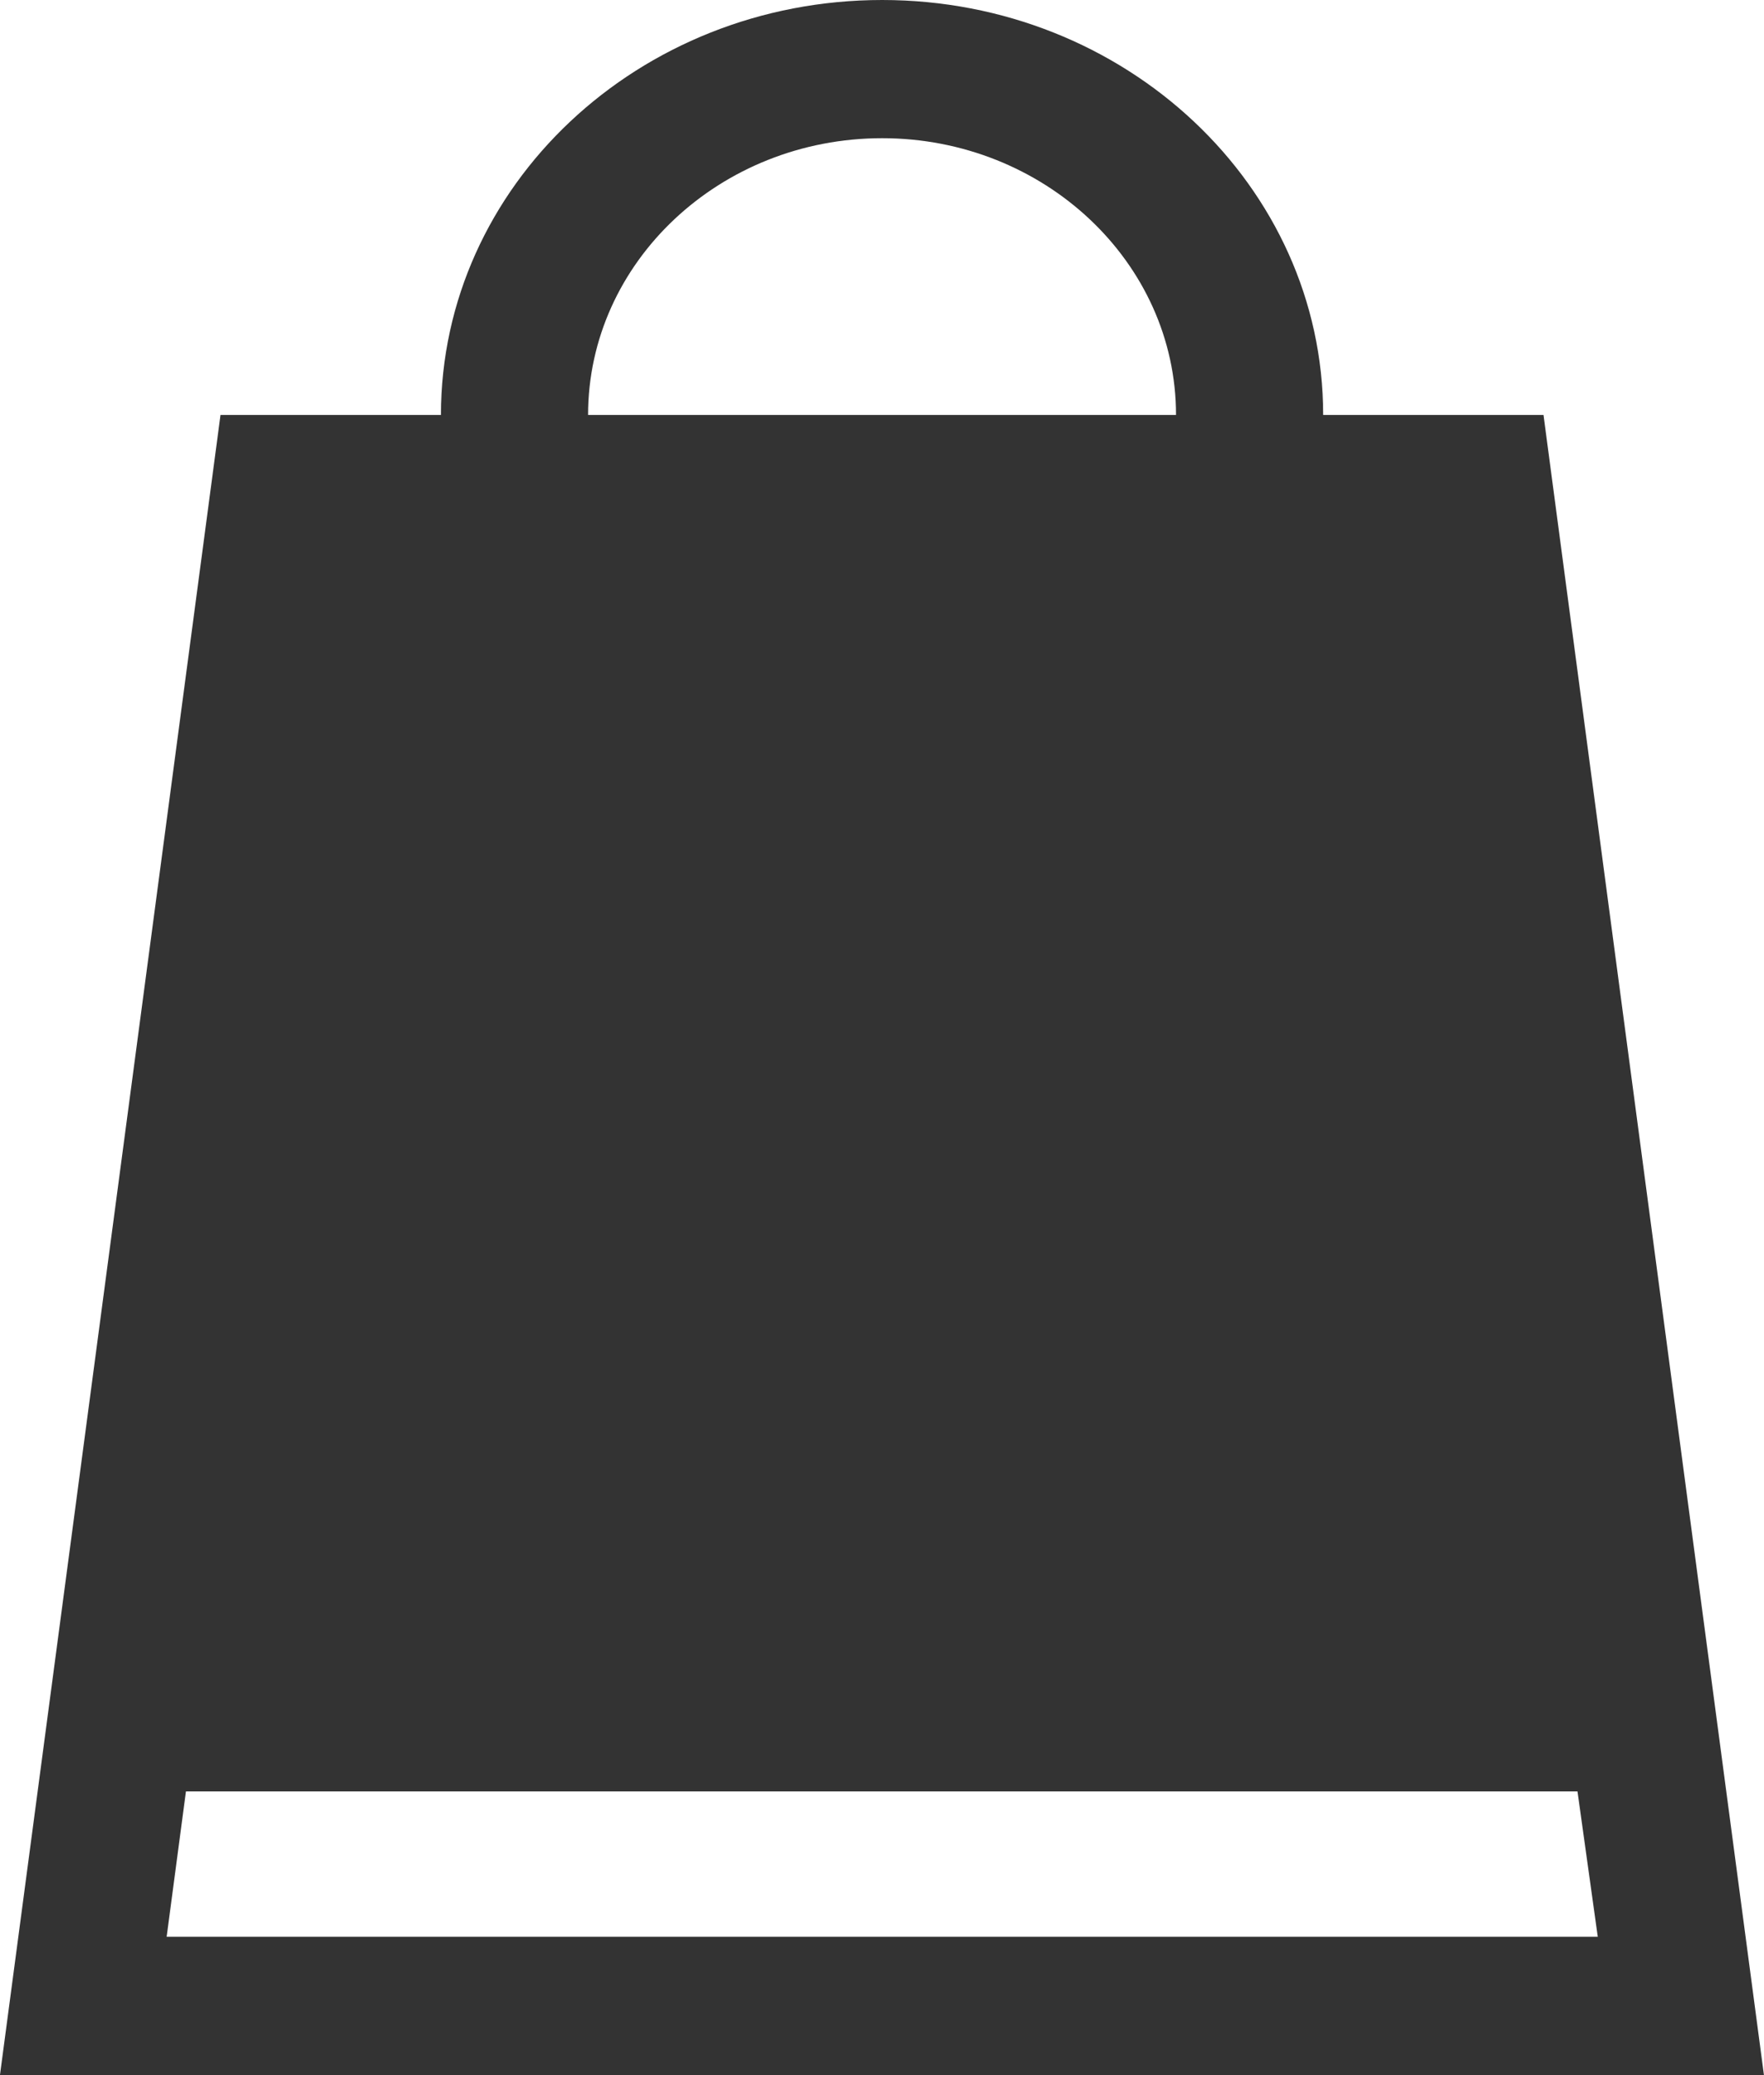<!-- Copyright (c) Henri Hulski -->
<svg xmlns:rdf="http://www.w3.org/1999/02/22-rdf-syntax-ns#" xmlns="http://www.w3.org/2000/svg" xml:space="preserve" height="40" width="34" version="1.1" xmlns:cc="http://creativecommons.org/ns#" xmlns:dc="http://purl.org/dc/elements/1.1/" viewBox="0 0 34 40"><path d="M29.751,7.999h-4.248c0-4.415-3.808-7.999-8.5-7.999-4.696,0-8.504,3.583-8.504,7.999h-4.249l-4.251,32.001h34l-4.249-32.001zm-12.748-5.335c3.121,0,5.664,2.393,5.664,5.335h-11.332c0-2.943,2.543-5.335,5.668-5.335zm-13.42,31.867h26.822l0.391,2.803h-27.584l0.372-2.803z" fill="#333333"/></svg>
